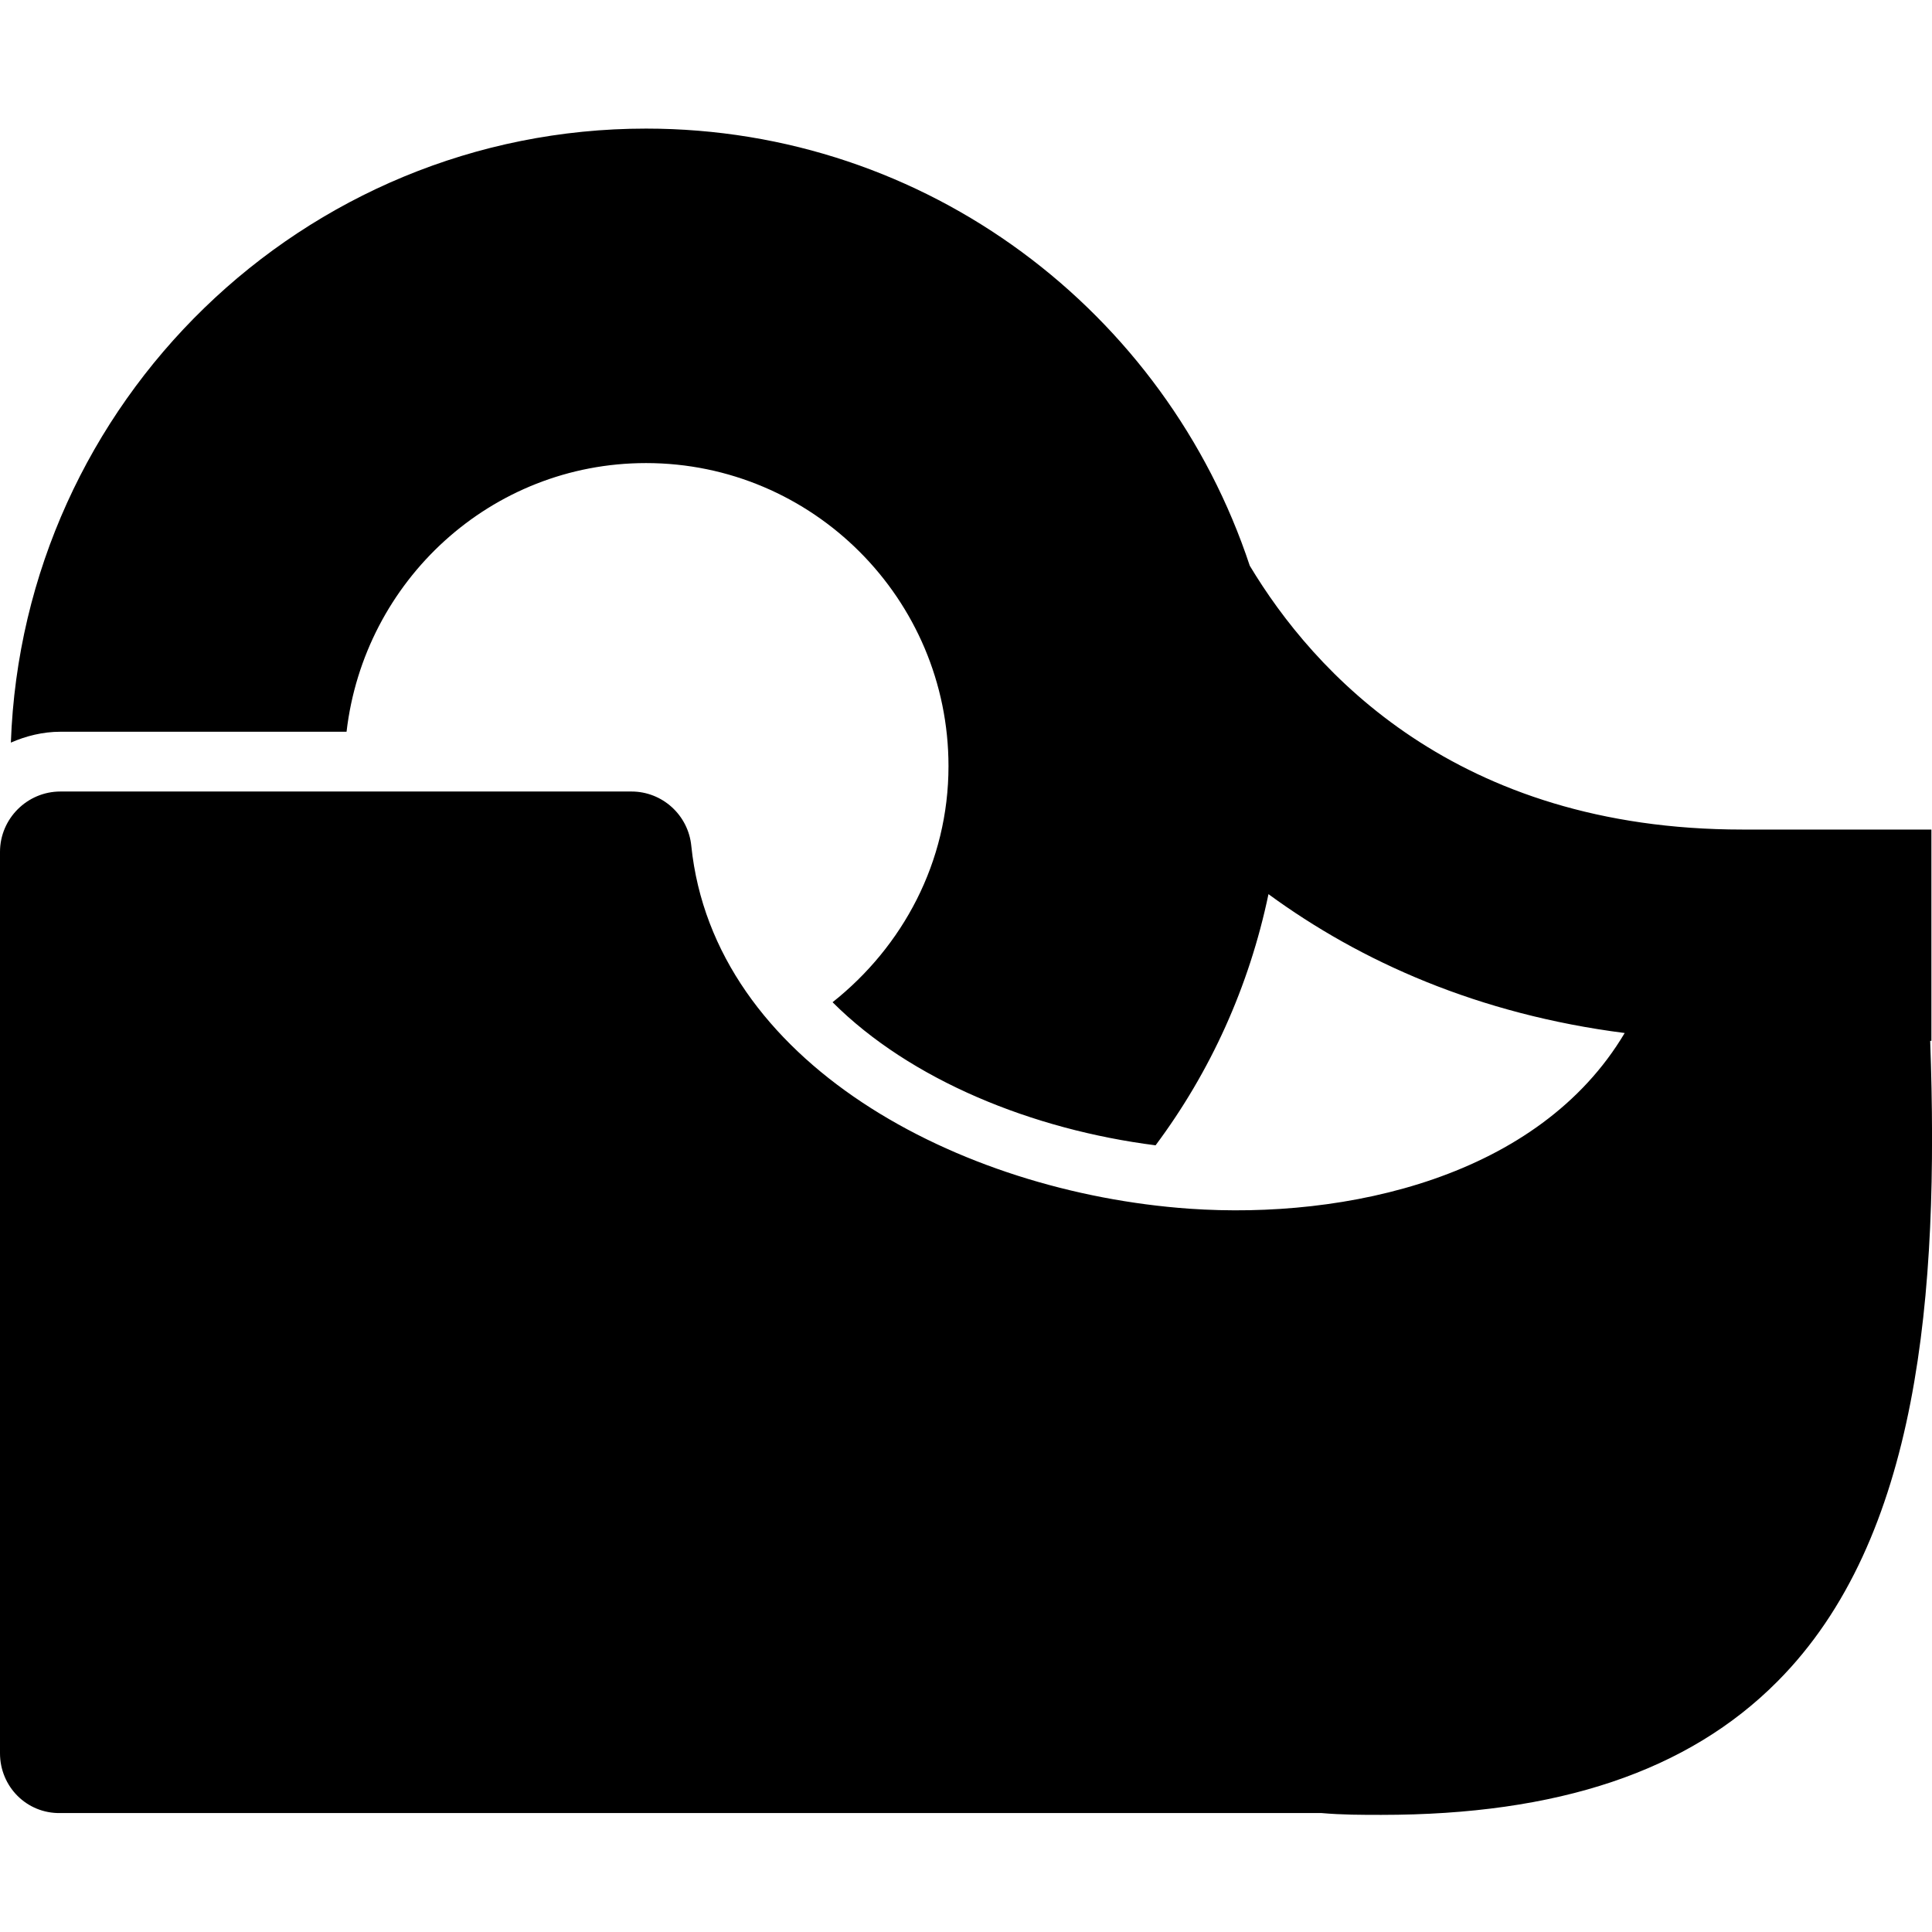 <svg viewBox="0 0 32 32" xmlns="http://www.w3.org/2000/svg">
  <path d="M29.44 27.85c-1.48 1.49-3.64 2.21-6.56 2.21-.32 0-.65 0-.99-.03H1c-.56.01-1-.44-1-.99V14.11c0-.55.45-1 1-1h9.46c.51 0 .94.39.99.9.37 3.59 4.43 5.74 8.25 6.01 2.6.18 5.79-.52 7.21-2.91-2.42-.31-4.37-1.18-5.9-2.3-.32 1.53-.96 2.94-1.87 4.16-2.04-.26-4.06-1.08-5.35-2.37 1.16-.92 1.92-2.32 1.92-3.91 0-2.77-2.25-5.02-5.01-5.02-2.57 0-4.67 1.95-4.96 4.45H1c-.29 0-.57.07-.82.18C.38 6.66 5.02 2.13 10.7 2.13c4.66 0 8.61 3.04 10 7.24 1.05 1.75 3.41 4.37 8.16 4.37h3.13v3.5h-.02c.15 4.2-.18 8.25-2.53 10.61"/>
</svg>

